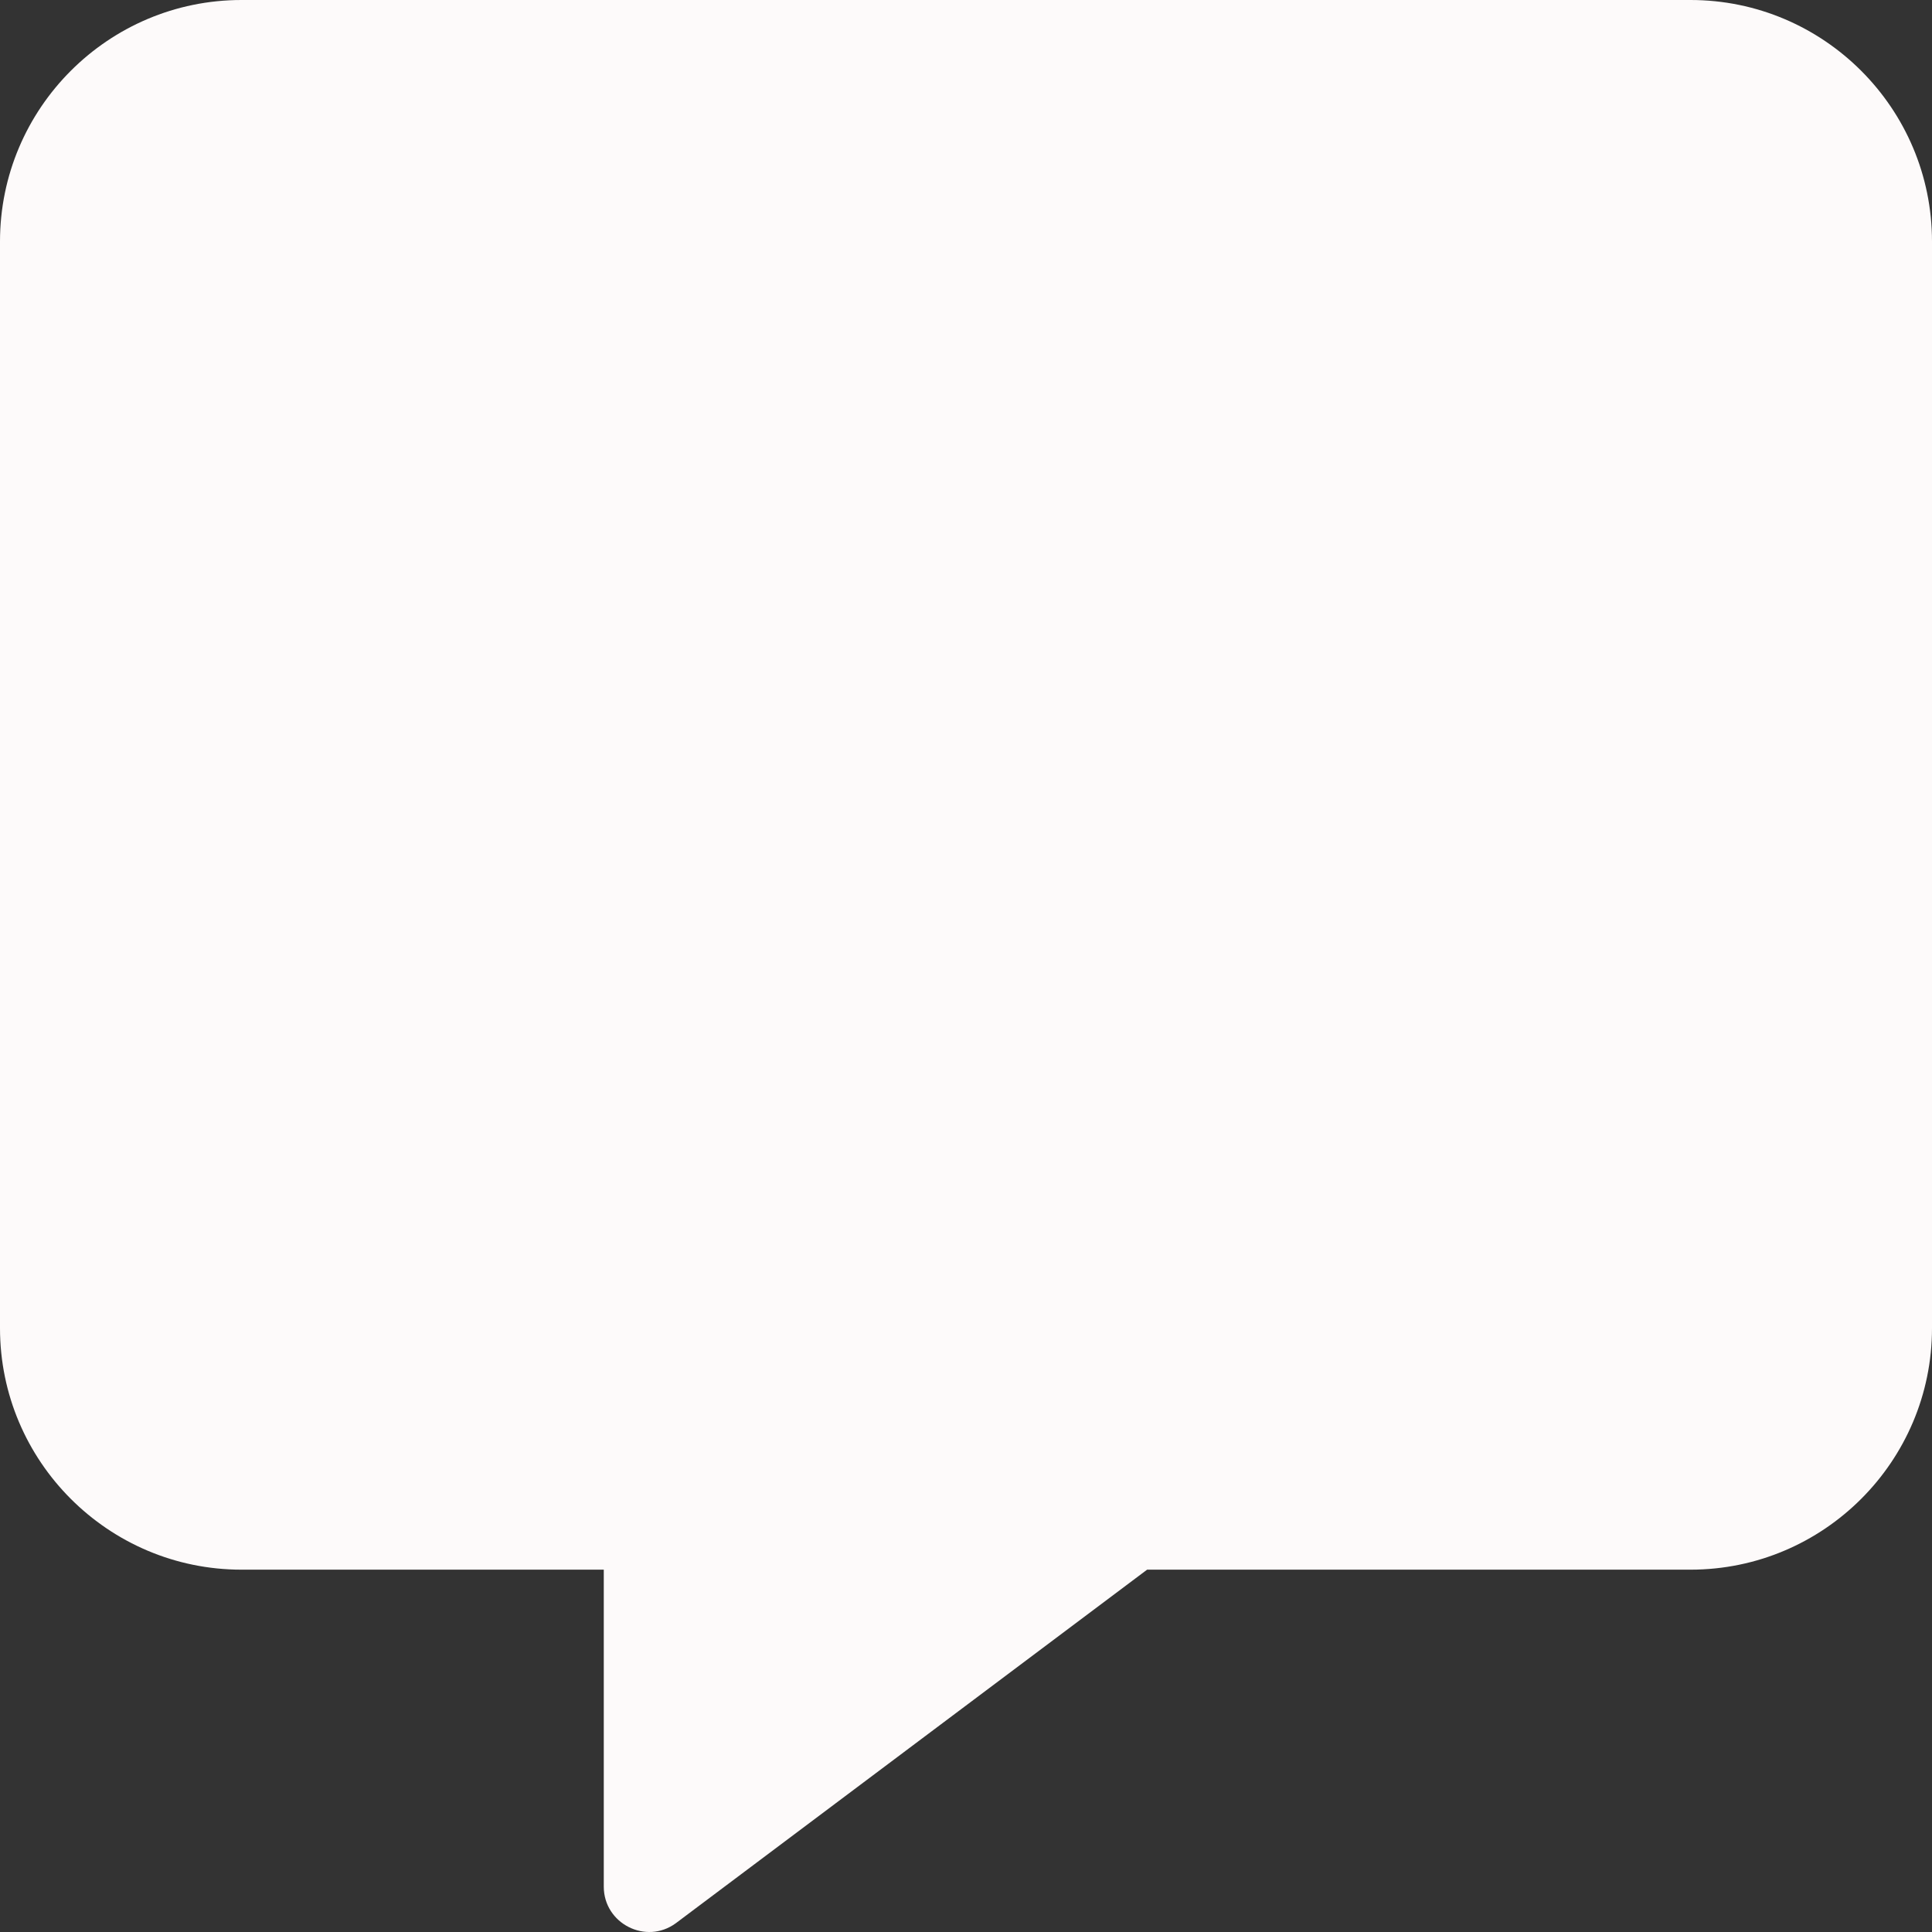 <svg width="35" height="35" viewBox="0 0 35 35" fill="none" xmlns="http://www.w3.org/2000/svg">
<rect x="0" y="0" width="35" height="35" fill="#333333" stroke="none"/>
<path d="M30.625 0H4.375C1.962 0 0 1.962 0 4.375V24.061C0 26.474 1.962 28.436 4.375 28.436H10.938V34.178C10.938 34.848 11.703 35.237 12.243 34.841L20.781 28.436H30.625C33.038 28.436 35 26.474 35 24.061V4.375C35 1.962 33.038 0 30.625 0Z" fill="#FDFAFA"/>
</svg>
